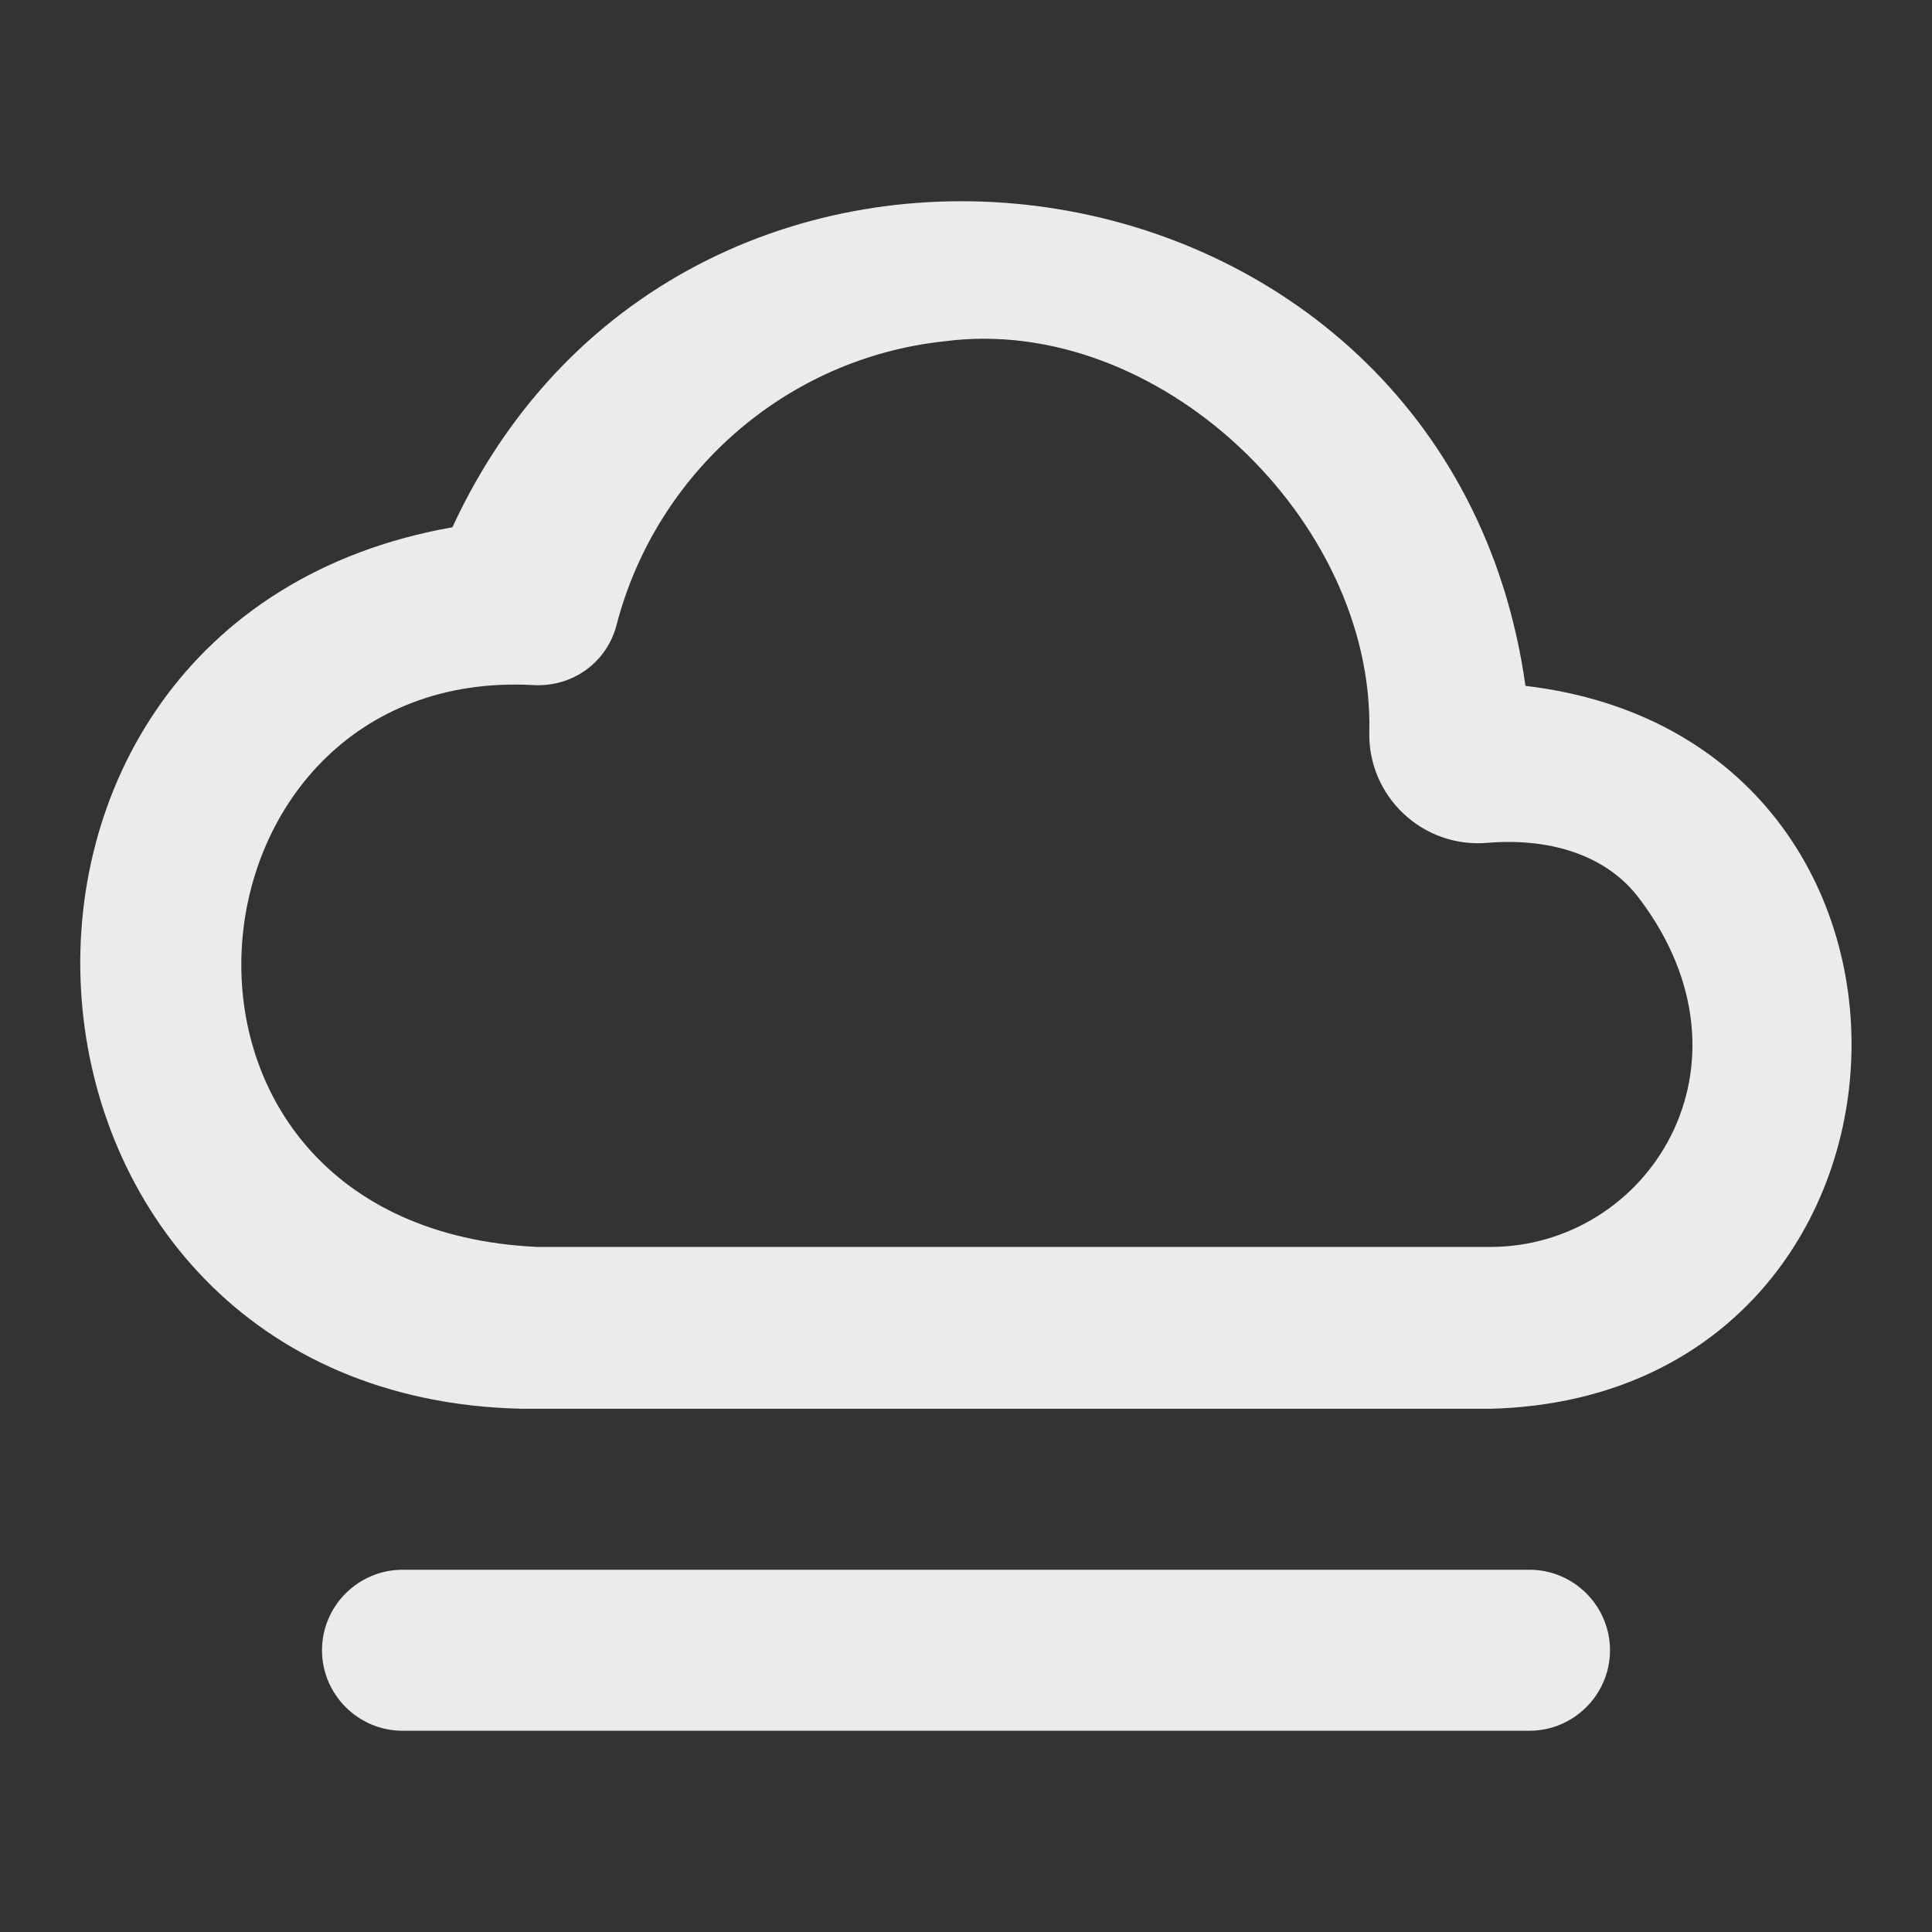 <svg viewBox="0 0 24 24" xmlns="http://www.w3.org/2000/svg"><rect x="0" y="0" width="24" height="24" fill="#333333" stroke="none"/><g fill="#ebebeb"><path d="m19 21.5h-14c-.55 0-1-.45-1-1s.45-1 1-1h14c.55 0 1 .45 1 1s-.45 1-1 1z"/><path d="m18.95 8.52c-.97-6.92-10.42-8.27-13.33-1.97-6.63 1.17-5.94 10.8.86 10.95h12.04c5.7-.15 6.09-8.31.43-8.98zm-.43 6.97h-11.84c-5.23-.24-4.56-7.22-.06-6.98.49.03.92-.28 1.04-.75.49-1.88 2.1-3.31 4.07-3.52 2.66-.35 5.34 2.22 5.28 4.85-.02.8.66 1.45 1.47 1.38.72-.06 1.46.12 1.89.7 1.55 2.06.11 4.32-1.86 4.32z"/></g></svg>